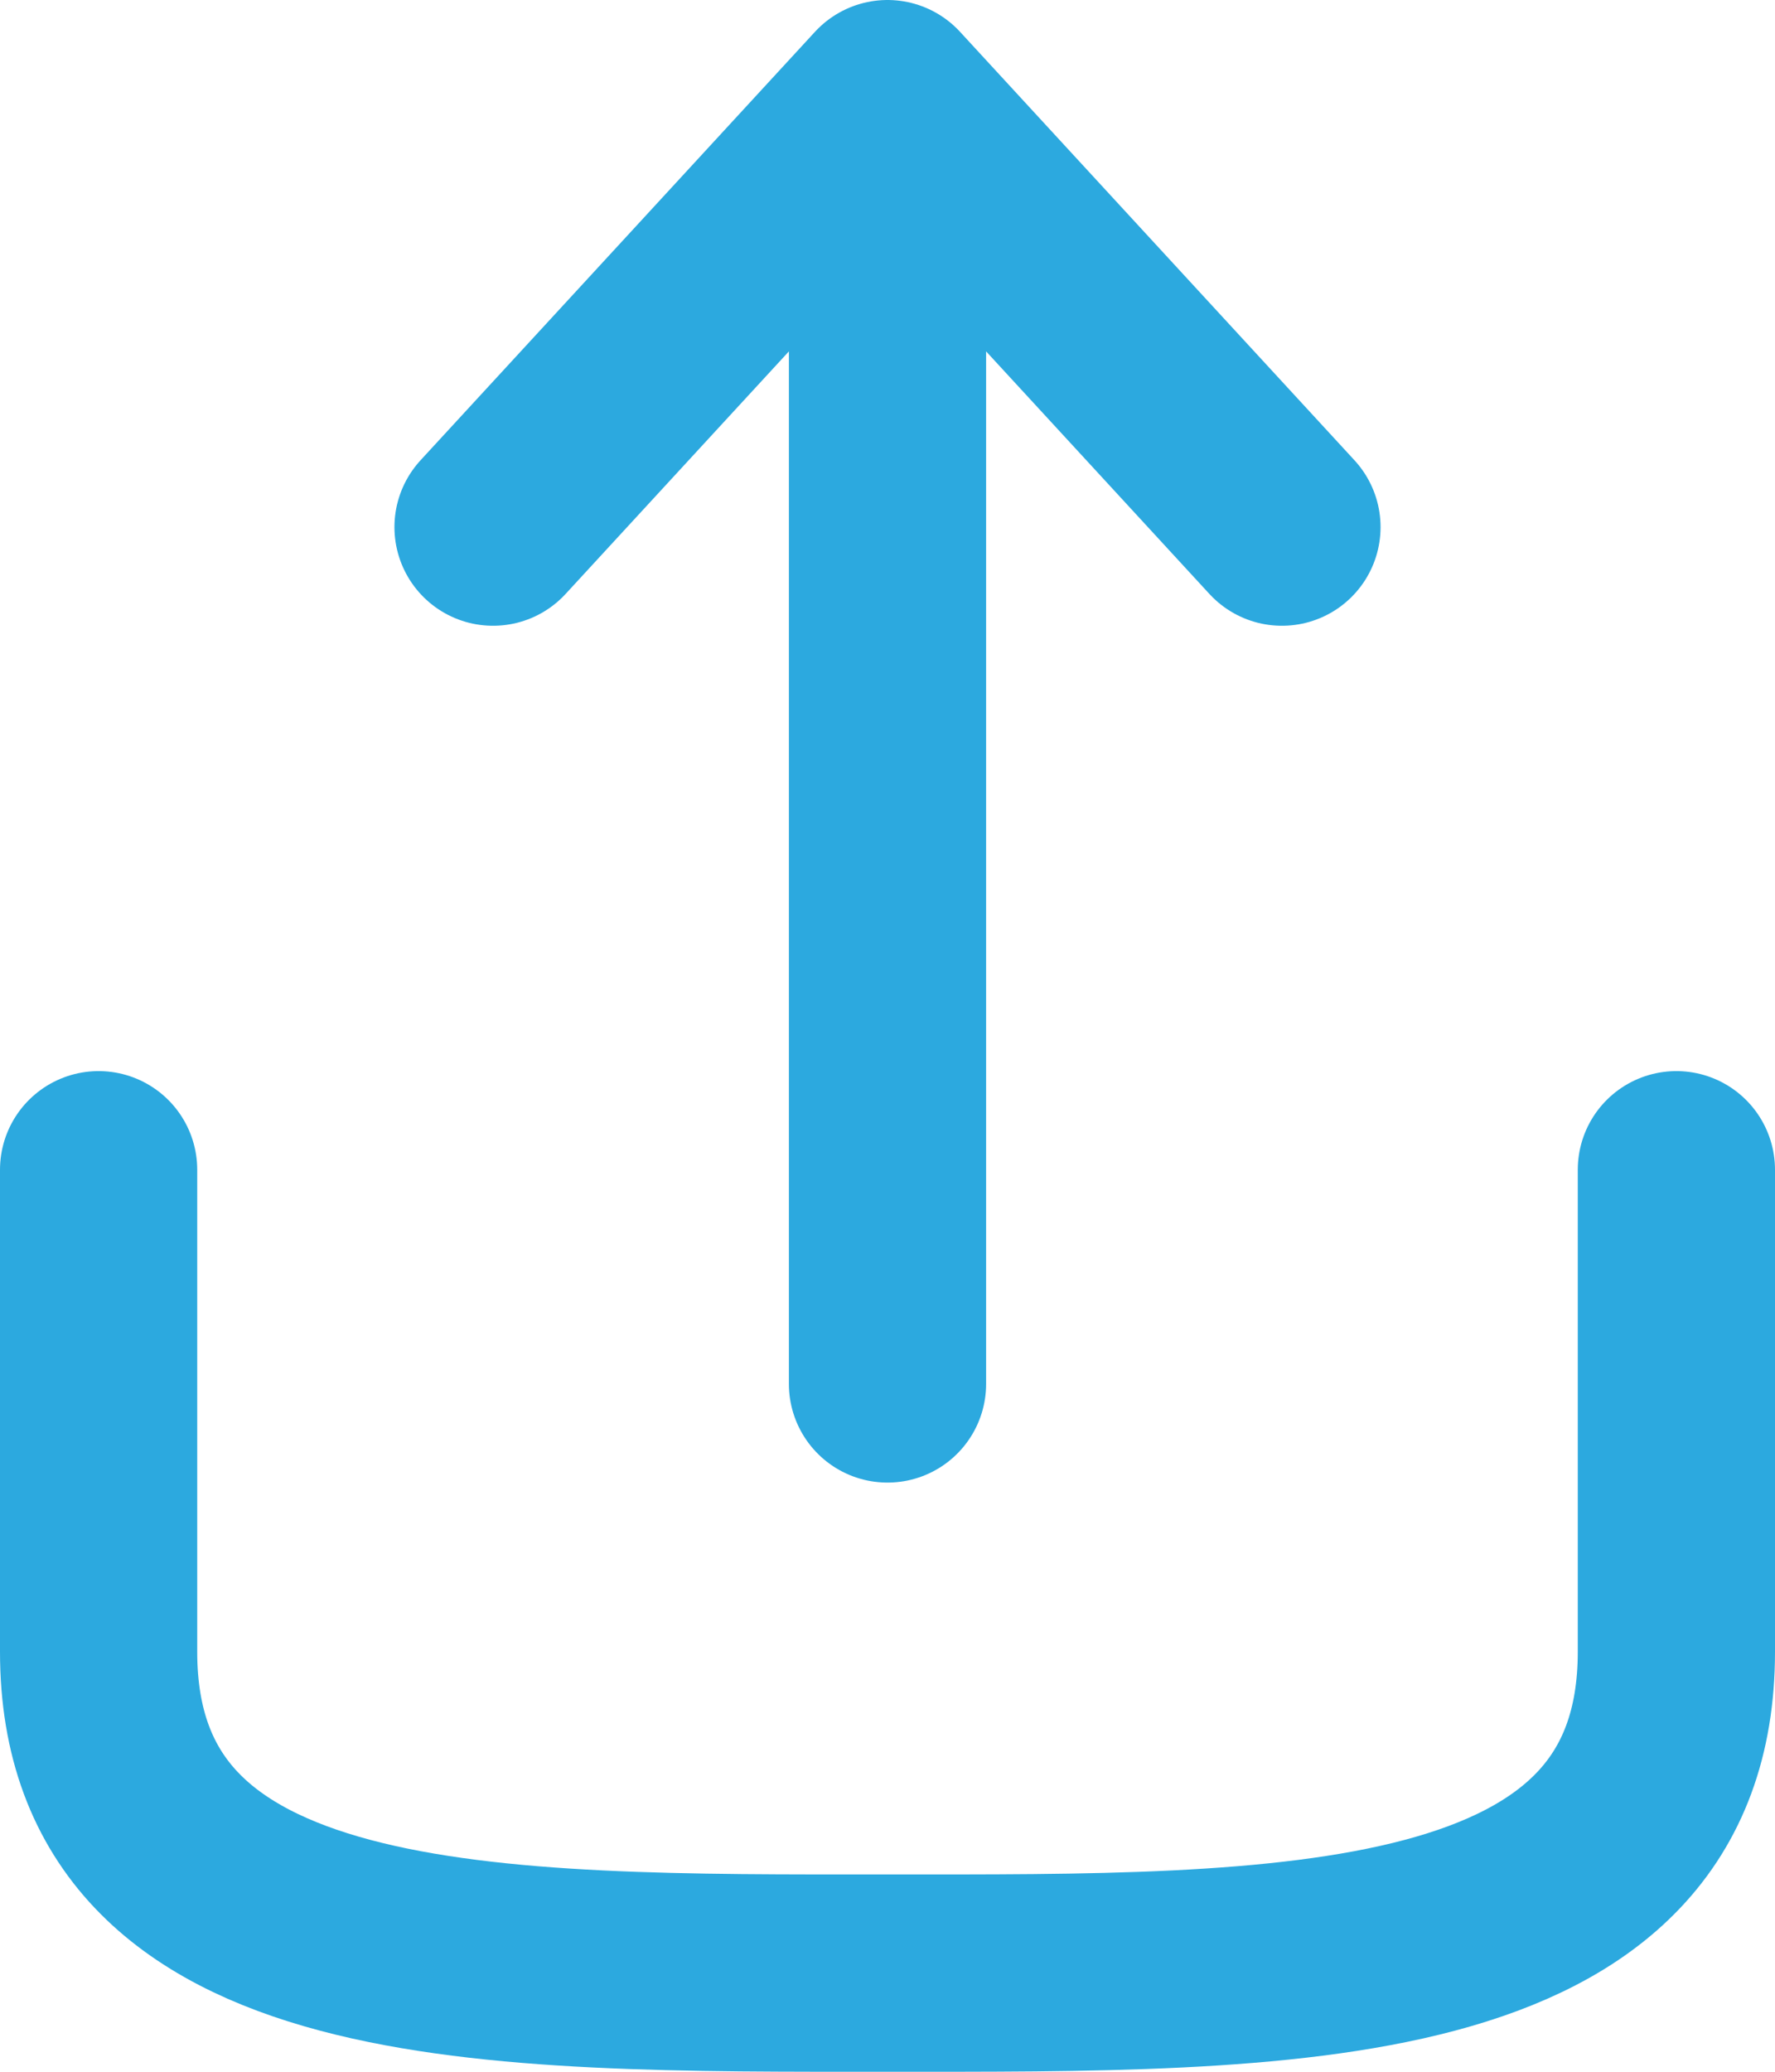 <svg width="18" height="21" viewBox="0 0 18 21" fill="none" xmlns="http://www.w3.org/2000/svg">
<path d="M17 11.857V16.743C17 20.063 13 20 9 20C5 20 1 20.063 1 16.743V11.857M9 1V14.028M9 1L13 5.343M9 1L5 5.343" stroke="#2CA9DF" stroke-width="2" stroke-linecap="round" stroke-linejoin="round"/>
</svg>
